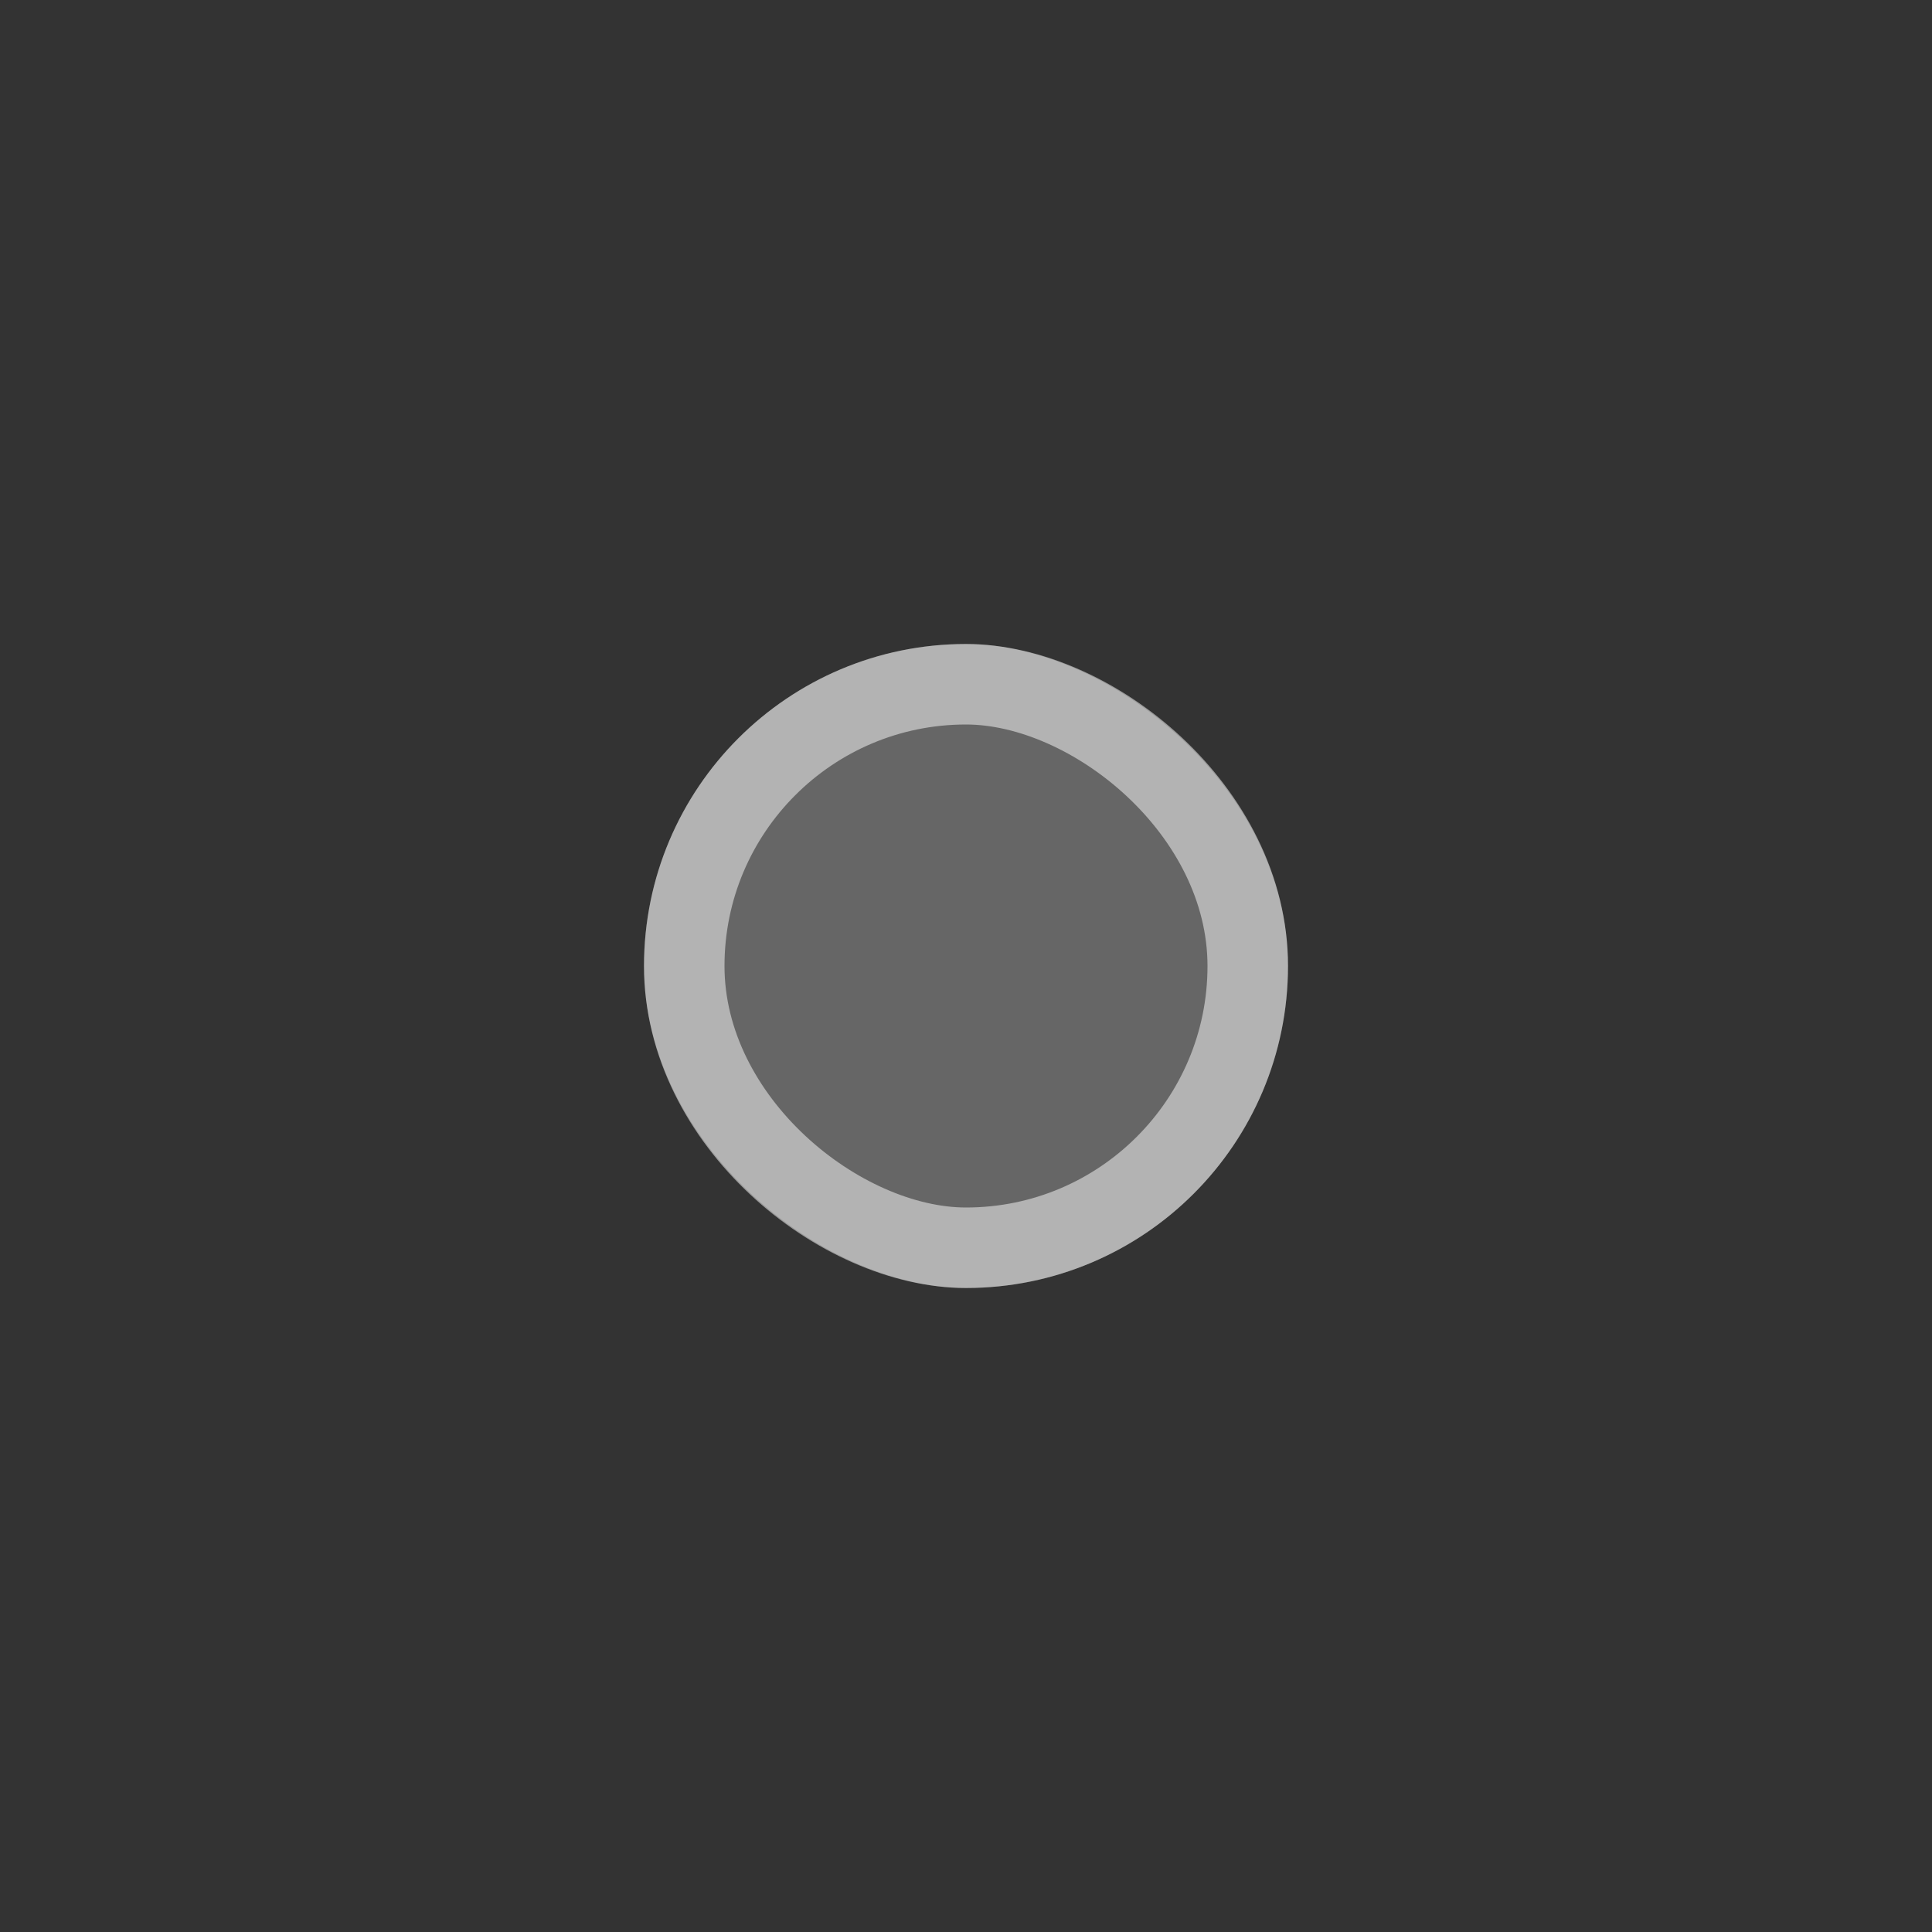 <svg width="24" height="24" viewBox="0 0 24 24" fill="none" xmlns="http://www.w3.org/2000/svg">
<rect x="0" y="0" width="24" height="24" fill="#333333" stroke="none"/>
<rect width="8" height="8" rx="4" transform="matrix(0 -1 -1 0 16 16)" fill="white" fill-opacity="0.25"/>
<rect x="-0.5" y="-0.5" width="7" height="7" rx="3.5" transform="matrix(0 -1 -1 0 15 15)" stroke="white" stroke-opacity="0.5"/>
</svg>
